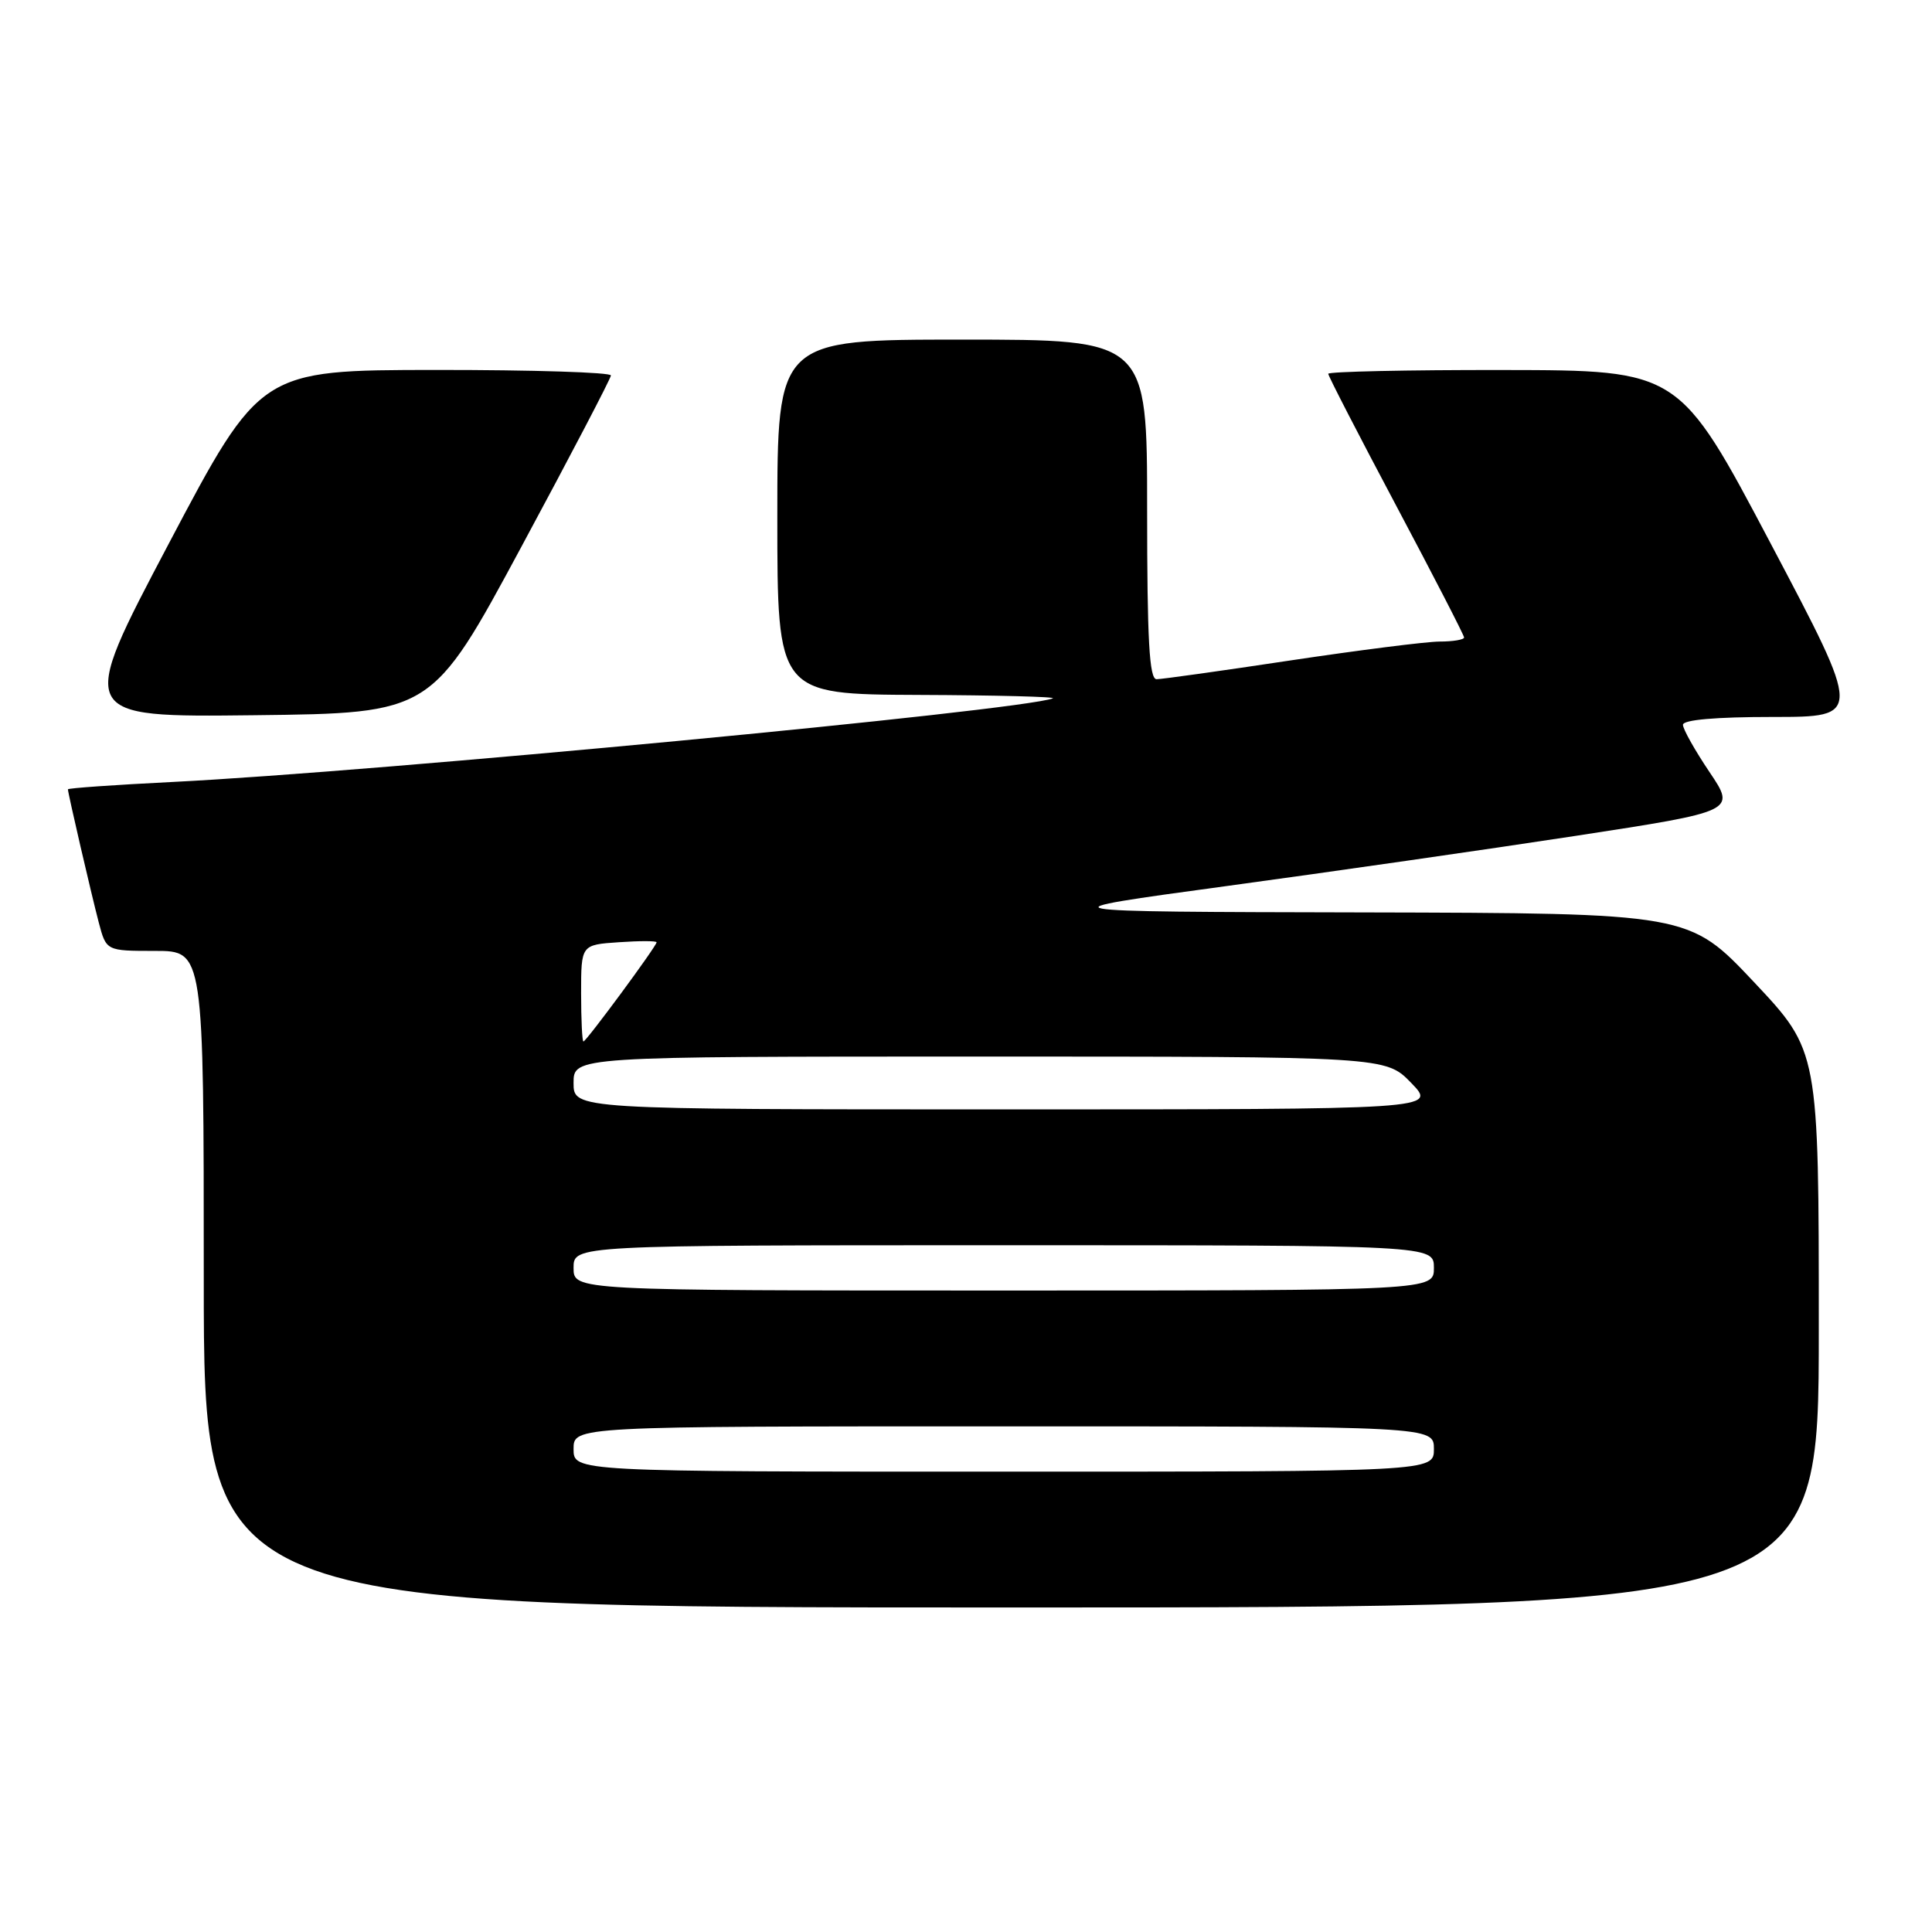 <?xml version="1.0" encoding="UTF-8" standalone="no"?>
<!DOCTYPE svg PUBLIC "-//W3C//DTD SVG 1.1//EN" "http://www.w3.org/Graphics/SVG/1.1/DTD/svg11.dtd" >
<svg xmlns="http://www.w3.org/2000/svg" xmlns:xlink="http://www.w3.org/1999/xlink" version="1.1" viewBox="0 0 256 256">
 <g >
 <path fill="currentColor"
d=" M 241.00 176.13 C 241.00 139.26 241.00 139.26 232.41 130.13 C 223.81 121.00 223.81 121.00 180.66 120.90 C 137.50 120.81 137.50 120.81 162.50 117.41 C 176.25 115.54 197.07 112.55 208.76 110.76 C 230.02 107.50 230.02 107.50 226.51 102.29 C 224.58 99.42 223.00 96.61 223.00 96.04 C 223.00 95.38 227.33 95.00 234.88 95.00 C 246.76 95.00 246.76 95.00 234.63 72.03 C 222.50 49.06 222.50 49.06 199.25 49.03 C 186.46 49.01 176.00 49.24 176.00 49.53 C 176.00 49.82 180.05 57.68 185.00 67.00 C 189.95 76.32 194.00 84.18 194.00 84.47 C 194.00 84.76 192.54 85.01 190.75 85.01 C 188.96 85.02 180.08 86.15 171.00 87.51 C 161.93 88.88 153.94 90.00 153.25 90.00 C 152.29 90.00 152.00 84.83 152.00 67.50 C 152.00 45.00 152.00 45.00 127.50 45.00 C 103.00 45.00 103.00 45.00 103.00 68.50 C 103.00 92.00 103.00 92.00 121.75 92.08 C 132.06 92.12 140.05 92.33 139.50 92.54 C 135.15 94.18 50.03 102.26 22.75 103.62 C 15.19 104.00 9.00 104.43 9.00 104.59 C 9.00 105.10 12.08 118.39 13.09 122.25 C 14.08 126.00 14.08 126.00 20.54 126.00 C 27.00 126.00 27.00 126.00 27.00 169.50 C 27.00 213.00 27.00 213.00 134.00 213.00 C 241.00 213.00 241.00 213.00 241.00 176.13 Z  M 69.06 72.50 C 75.58 60.40 80.93 50.16 80.95 49.75 C 80.98 49.34 70.54 49.01 57.75 49.02 C 34.50 49.04 34.50 49.04 22.36 72.04 C 10.23 95.04 10.23 95.04 33.72 94.77 C 57.21 94.50 57.21 94.50 69.06 72.50 Z  M 76.00 192.00 C 76.00 189.00 76.00 189.00 133.00 189.00 C 190.00 189.00 190.00 189.00 190.00 192.00 C 190.00 195.00 190.00 195.00 133.00 195.00 C 76.00 195.00 76.00 195.00 76.00 192.00 Z  M 76.00 168.00 C 76.00 165.00 76.00 165.00 133.00 165.00 C 190.00 165.00 190.00 165.00 190.00 168.00 C 190.00 171.00 190.00 171.00 133.00 171.00 C 76.00 171.00 76.00 171.00 76.00 168.00 Z  M 76.00 143.50 C 76.00 140.00 76.00 140.00 129.80 140.00 C 183.61 140.00 183.61 140.00 187.00 143.50 C 190.39 147.00 190.39 147.00 133.20 147.00 C 76.00 147.00 76.00 147.00 76.00 143.50 Z  M 77.00 131.60 C 77.00 125.19 77.00 125.19 82.00 124.85 C 84.75 124.66 87.00 124.66 87.00 124.86 C 87.00 125.37 77.68 138.00 77.31 138.00 C 77.14 138.00 77.00 135.12 77.00 131.60 Z "/>
</g>
</svg>